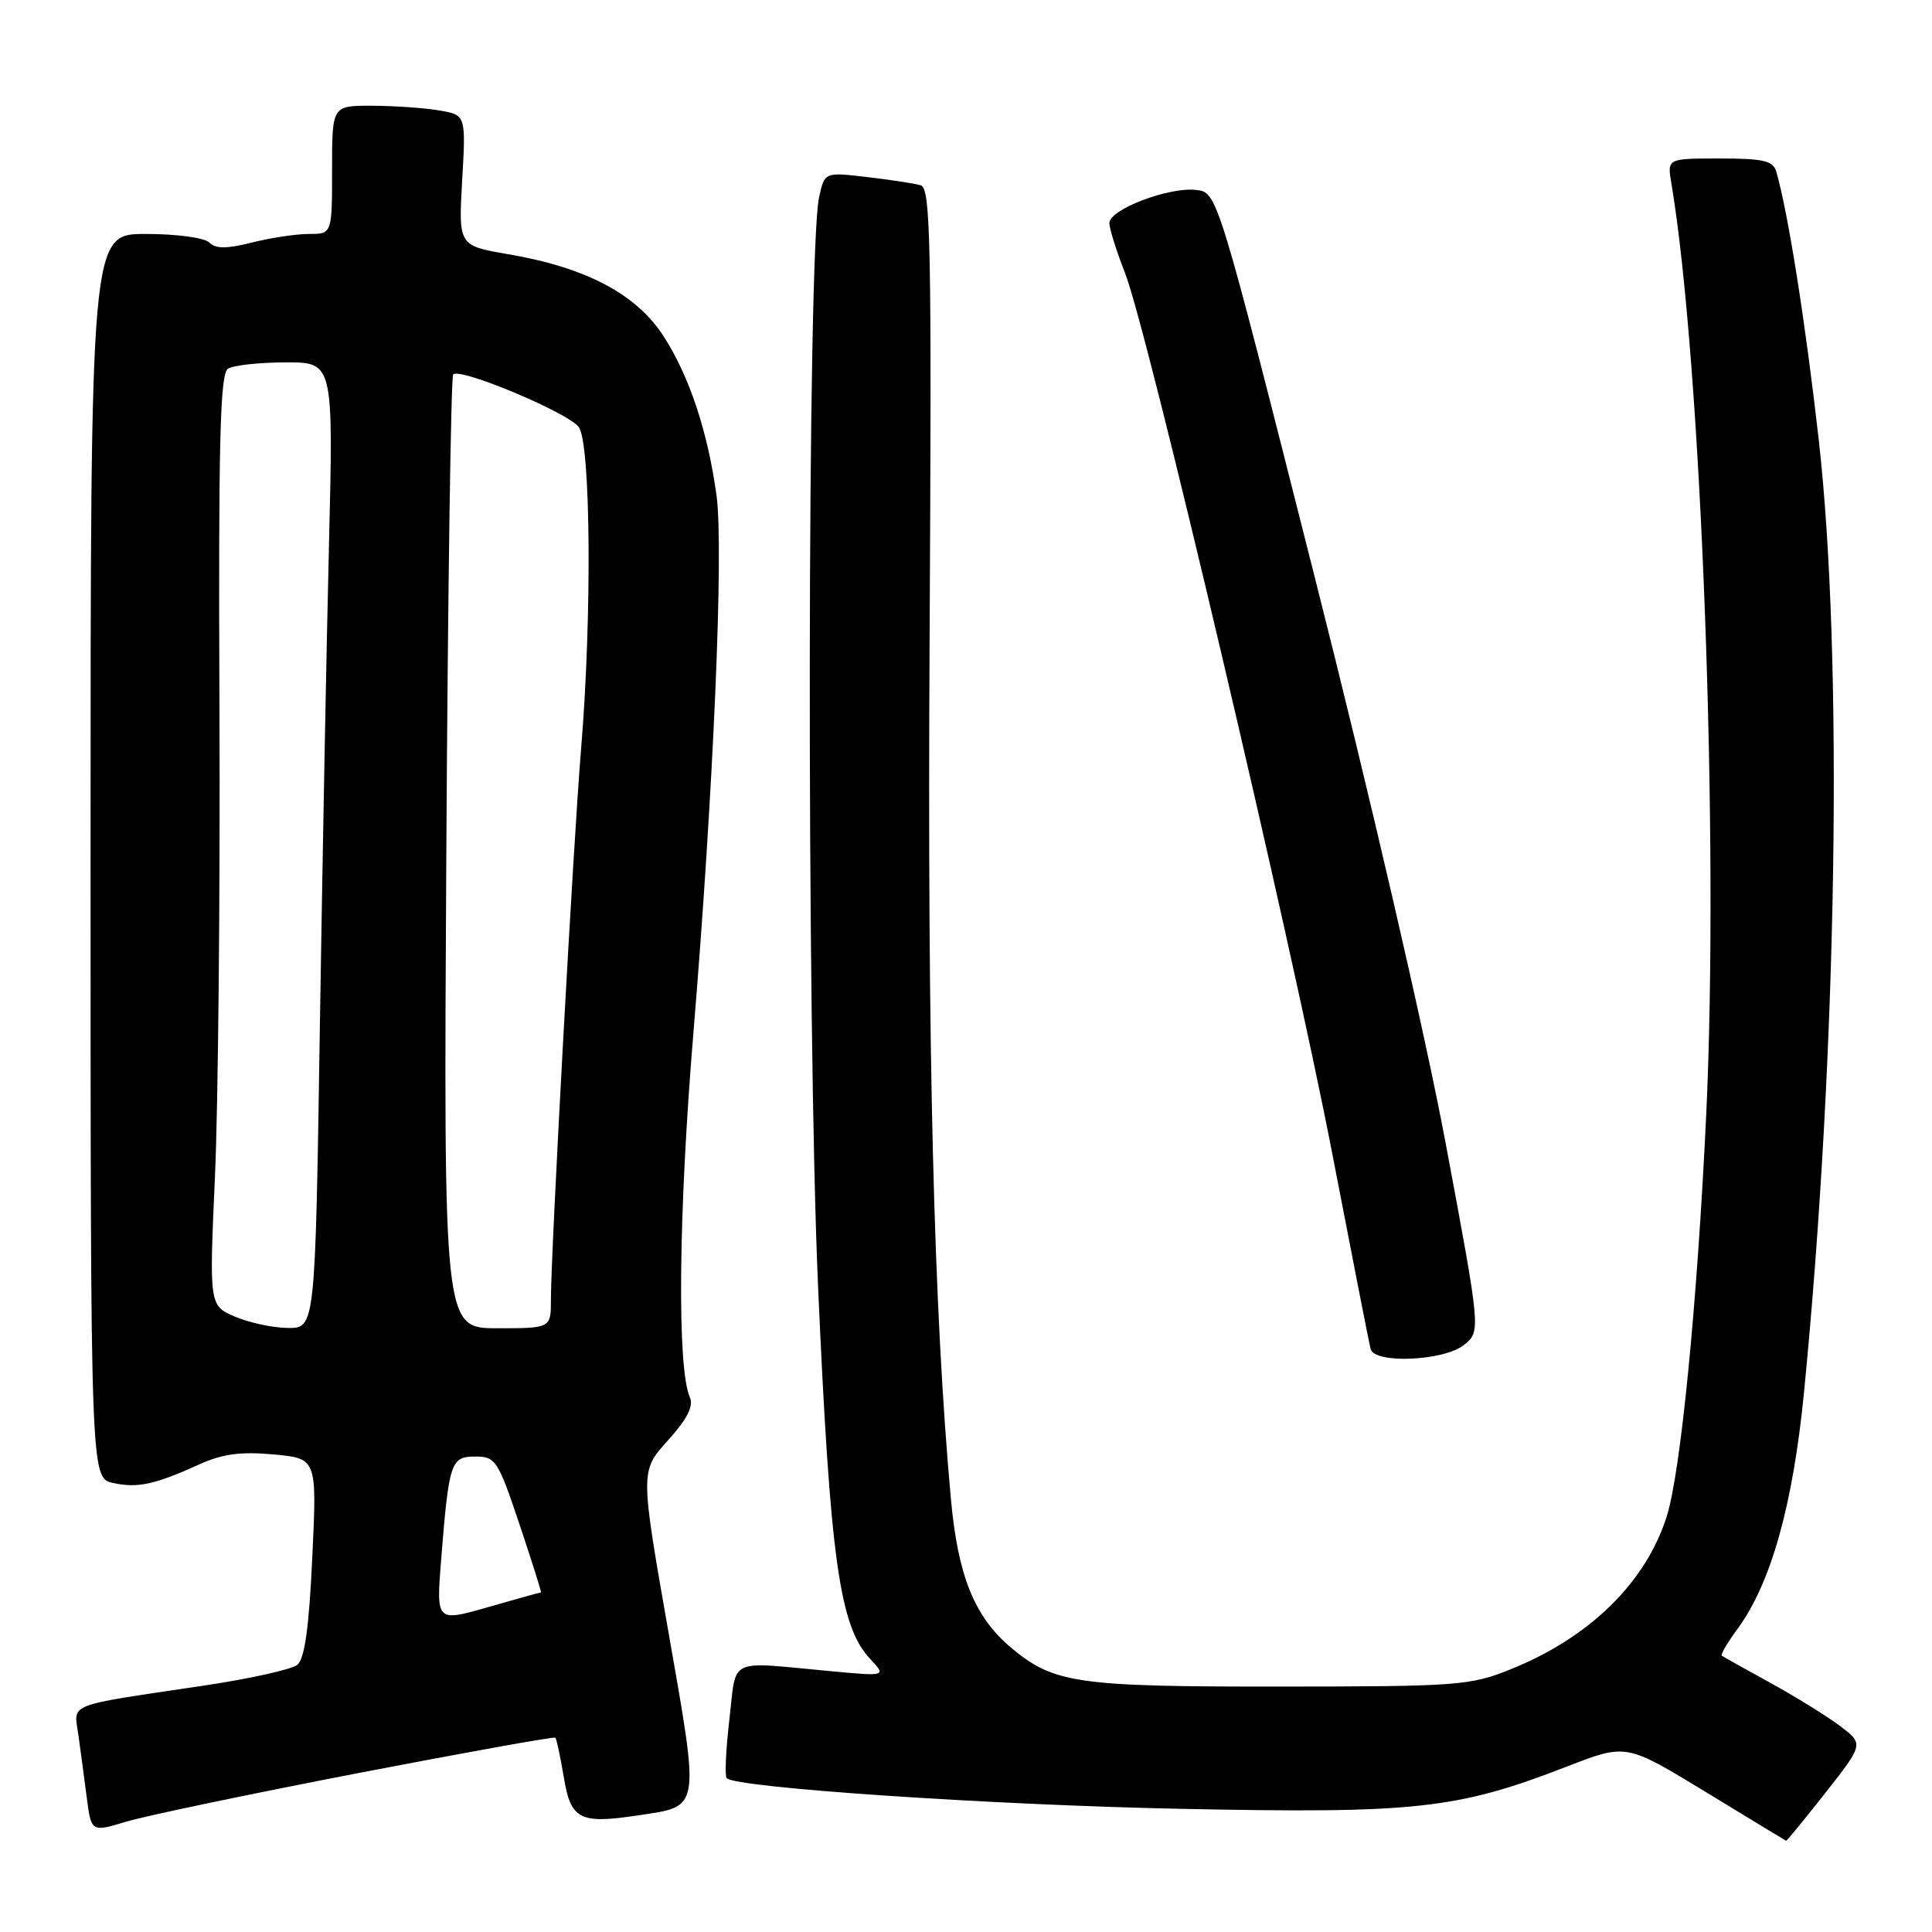 <?xml version="1.0" encoding="UTF-8" standalone="no"?>
<!DOCTYPE svg PUBLIC "-//W3C//DTD SVG 1.1//EN" "http://www.w3.org/Graphics/SVG/1.1/DTD/svg11.dtd" >
<svg xmlns="http://www.w3.org/2000/svg" xmlns:xlink="http://www.w3.org/1999/xlink" version="1.1" viewBox="0 0 256 256">
 <g >
 <path fill="currentColor"
d=" M 241.89 237.54 C 246.97 231.08 246.97 231.08 243.74 228.65 C 241.96 227.32 237.80 224.75 234.50 222.94 C 231.20 221.13 228.34 219.53 228.15 219.39 C 227.96 219.25 228.90 217.64 230.24 215.82 C 234.66 209.81 237.57 199.45 239.04 184.50 C 243.45 139.51 244.26 87.12 240.99 58.25 C 239.23 42.69 236.95 28.26 235.37 22.75 C 234.95 21.30 233.68 21.00 227.89 21.00 C 220.91 21.00 220.91 21.00 221.46 24.25 C 225.44 47.97 227.81 111.20 226.08 147.76 C 224.88 172.93 222.69 195.21 220.83 201.00 C 218.03 209.75 210.60 217.00 200.14 221.20 C 194.81 223.35 193.14 223.47 169.50 223.48 C 142.63 223.50 139.60 223.06 133.93 218.29 C 129.12 214.24 126.92 208.77 126.00 198.62 C 123.71 173.46 122.87 139.50 123.18 84.24 C 123.46 32.23 123.32 24.92 122.00 24.55 C 121.17 24.31 117.97 23.82 114.88 23.46 C 109.26 22.80 109.26 22.80 108.53 26.15 C 106.96 33.43 106.87 135.78 108.40 170.50 C 110.00 206.60 111.24 215.50 115.28 219.79 C 117.47 222.13 117.47 222.13 109.98 221.43 C 96.22 220.16 97.62 219.49 96.65 227.81 C 96.18 231.84 96.02 235.35 96.29 235.62 C 97.56 236.89 131.32 239.17 156.50 239.68 C 187.65 240.32 193.09 239.72 207.72 234.04 C 215.48 231.03 215.48 231.03 225.99 237.43 C 231.77 240.95 236.57 243.87 236.66 243.91 C 236.75 243.96 239.10 241.09 241.89 237.54 Z  M 47.33 234.97 C 61.61 232.22 73.43 230.09 73.59 230.25 C 73.75 230.41 74.25 232.78 74.71 235.52 C 75.64 241.11 76.80 241.71 84.52 240.55 C 92.89 239.29 92.75 240.12 88.55 216.13 C 84.83 194.93 84.83 194.93 88.49 190.88 C 91.04 188.05 91.93 186.33 91.41 185.16 C 89.70 181.26 89.89 160.92 91.88 136.85 C 94.54 104.74 95.91 72.83 94.95 65.71 C 93.81 57.31 91.40 50.01 88.02 44.69 C 84.41 39.01 77.74 35.46 67.32 33.68 C 60.75 32.55 60.75 32.55 61.24 23.88 C 61.74 15.22 61.74 15.22 58.12 14.62 C 56.13 14.29 52.14 14.02 49.25 14.01 C 44.00 14.00 44.00 14.00 44.00 22.50 C 44.00 31.00 44.00 31.00 40.94 31.00 C 39.26 31.00 35.86 31.51 33.38 32.14 C 30.02 32.98 28.58 32.98 27.74 32.14 C 27.10 31.50 23.41 31.00 19.30 31.00 C 12.00 31.00 12.00 31.00 12.00 113.42 C 12.00 195.84 12.00 195.84 14.98 196.50 C 18.25 197.21 20.48 196.73 26.50 194.00 C 29.49 192.65 31.96 192.32 36.25 192.72 C 42.00 193.25 42.00 193.25 41.38 206.37 C 40.94 215.74 40.37 219.82 39.38 220.61 C 38.62 221.22 32.93 222.48 26.75 223.39 C 8.56 226.10 9.78 225.62 10.38 229.85 C 10.66 231.86 11.16 235.59 11.49 238.14 C 12.09 242.78 12.09 242.78 16.73 241.38 C 19.28 240.61 33.05 237.73 47.33 234.97 Z  M 194.00 178.20 C 196.22 176.40 196.22 176.40 191.55 151.45 C 188.80 136.78 181.61 105.69 174.09 76.00 C 161.31 25.50 161.31 25.50 158.51 25.17 C 154.90 24.74 147.00 27.75 147.00 29.55 C 147.00 30.30 147.93 33.27 149.06 36.14 C 152.07 43.78 171.06 124.49 176.56 153.00 C 179.16 166.47 181.43 178.06 181.61 178.75 C 182.13 180.75 191.36 180.34 194.00 178.20 Z  M 58.45 206.71 C 59.49 193.71 59.72 193.00 62.99 193.00 C 65.67 193.00 65.99 193.50 68.84 202.00 C 70.50 206.95 71.78 211.00 71.68 211.00 C 71.58 211.00 68.41 211.88 64.65 212.96 C 57.80 214.92 57.80 214.92 58.45 206.71 Z  M 31.11 174.45 C 27.72 172.98 27.72 172.98 28.49 155.74 C 28.91 146.26 29.18 118.52 29.08 94.09 C 28.93 58.56 29.16 49.52 30.20 48.86 C 30.91 48.40 34.35 48.02 37.84 48.02 C 44.18 48.00 44.18 48.00 43.59 72.25 C 43.26 85.59 42.72 114.39 42.38 136.25 C 41.77 176.00 41.77 176.00 38.13 175.96 C 36.13 175.94 32.98 175.26 31.11 174.45 Z  M 59.14 113.08 C 59.34 78.48 59.75 49.92 60.05 49.61 C 60.99 48.68 75.30 54.69 76.69 56.59 C 78.28 58.77 78.45 81.65 77.01 99.07 C 75.98 111.44 73.00 165.86 73.00 172.19 C 73.00 176.00 73.00 176.00 65.89 176.00 C 58.78 176.00 58.78 176.00 59.14 113.08 Z "/>
</g>
</svg>